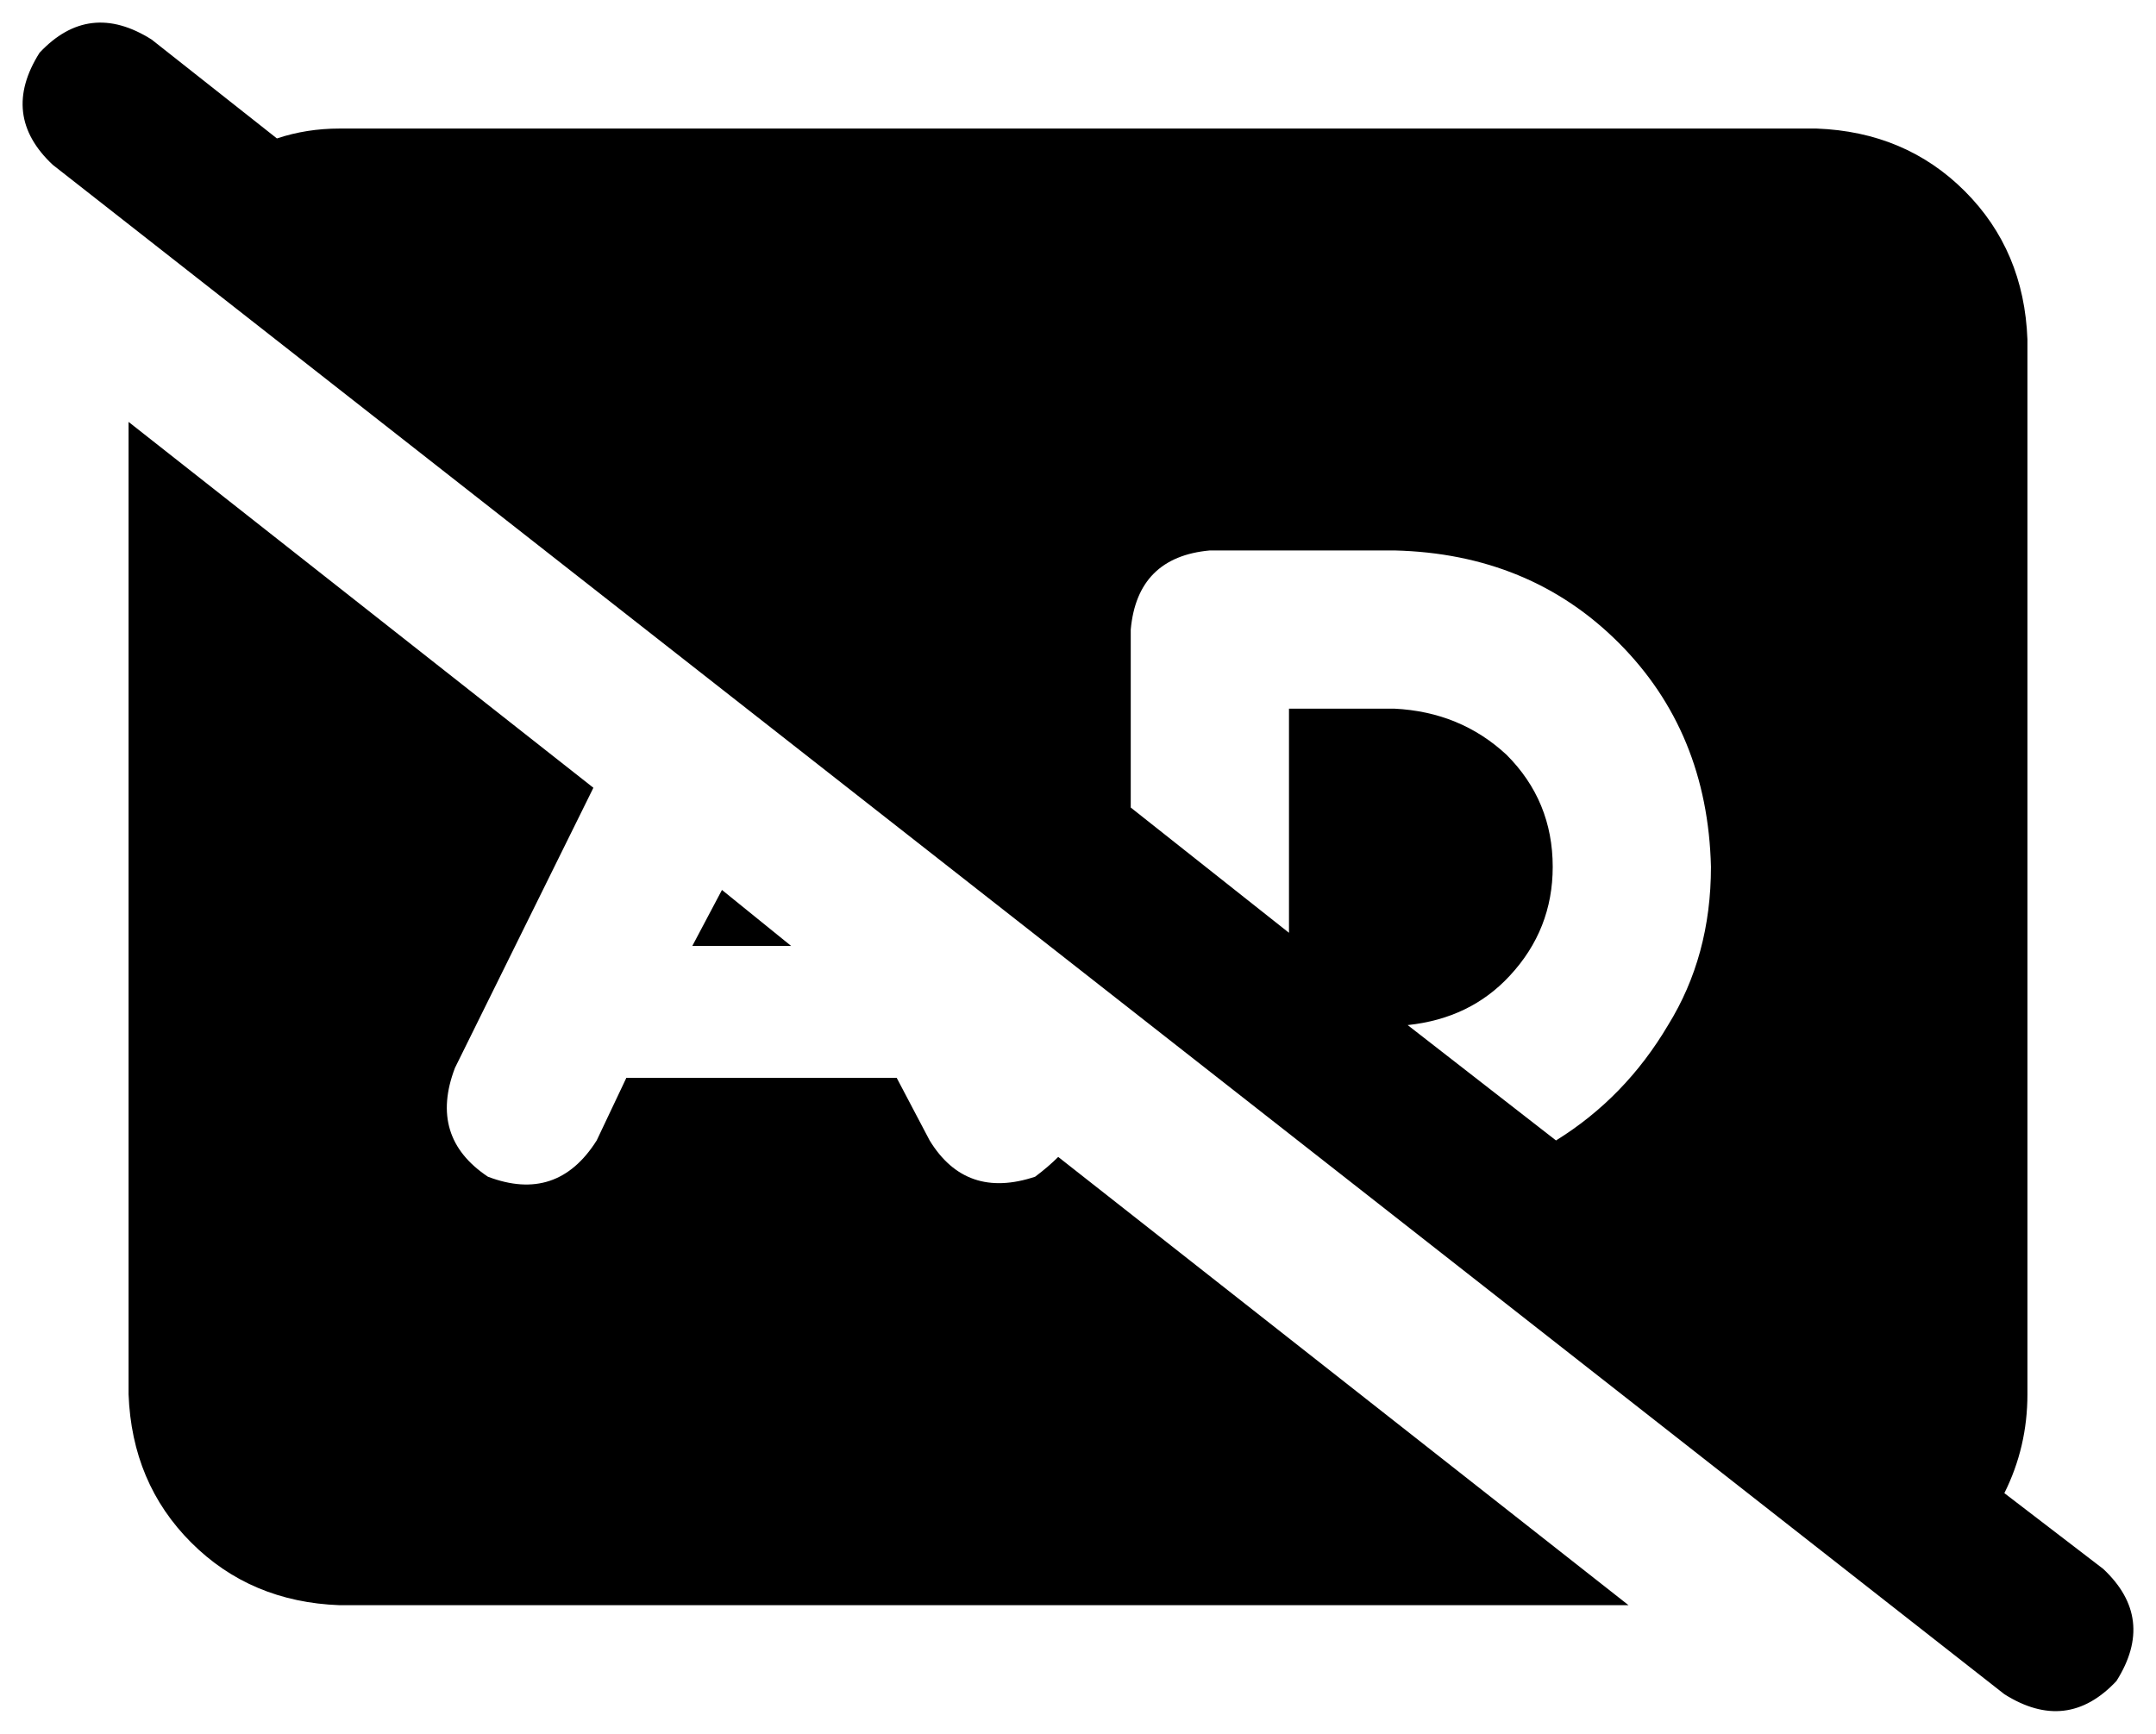 <svg xmlns="http://www.w3.org/2000/svg" viewBox="0 0 654 526">
    <path d="M 46 12 Q 27 0 12 16 Q 0 35 16 50 L 608 514 Q 627 526 642 510 Q 654 491 638 476 L 608 453 Q 615 439 615 423 L 615 103 Q 614 76 596 58 Q 578 40 551 39 L 103 39 Q 93 39 84 42 L 46 12 L 46 12 Z M 343 245 L 343 191 Q 345 169 367 167 L 423 167 Q 464 168 491 195 Q 518 222 519 263 Q 519 290 506 311 Q 493 333 472 346 L 427 311 Q 446 309 458 296 Q 471 282 471 263 Q 471 243 457 229 Q 443 216 423 215 L 391 215 L 391 283 L 343 245 L 343 245 Z M 494 487 L 321 351 Q 318 354 314 357 Q 293 364 282 346 L 272 327 L 190 327 L 181 346 Q 169 365 148 357 Q 130 345 138 324 L 180 239 L 39 128 L 39 423 Q 40 450 58 468 Q 76 486 103 487 L 494 487 L 494 487 Z M 240 287 L 219 270 L 210 287 L 240 287 L 240 287 Z"/>
</svg>
